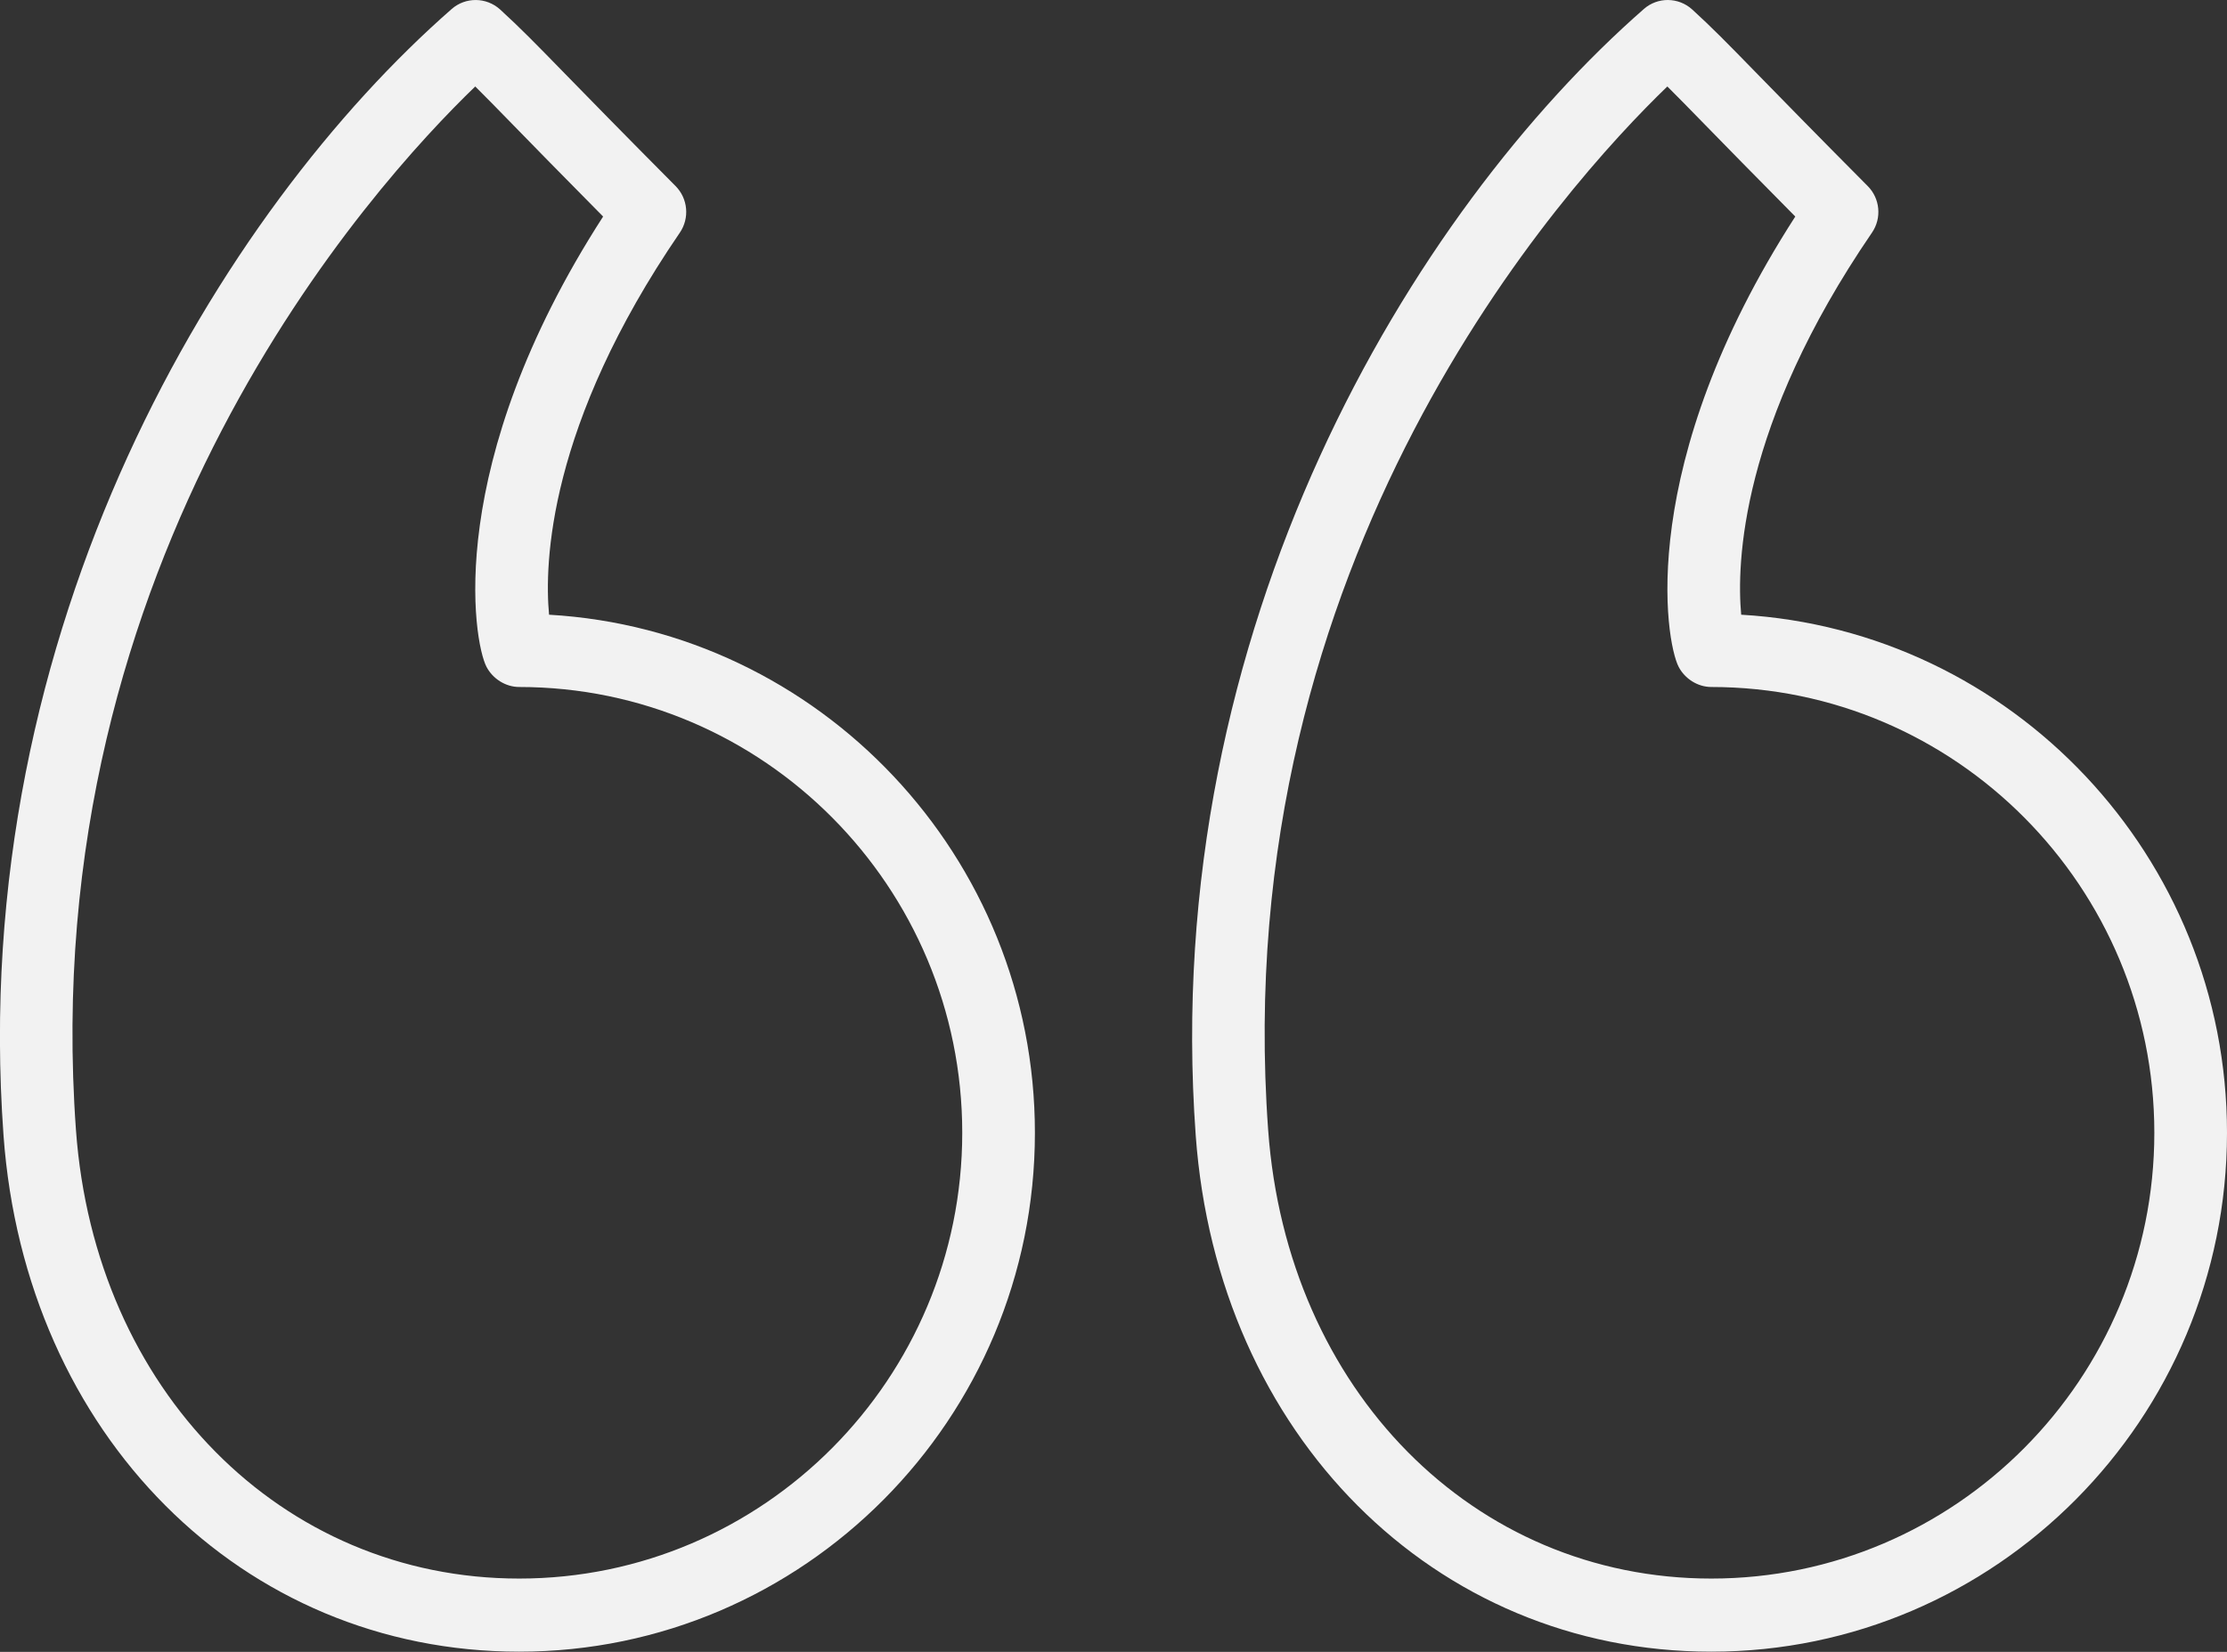 <svg 
 xmlns="http://www.w3.org/2000/svg"
 xmlns:xlink="http://www.w3.org/1999/xlink"
 width="62px" height="46px">
<rect width="100%" height="100%" fill="#333333" stroke="none"/>
<path fill-rule="evenodd"  fill="rgb(242, 242, 242)"
 d="M62.000,31.545 C62.000,39.514 55.559,45.995 47.643,45.995 C39.928,45.995 33.892,39.949 33.289,31.619 C32.261,17.433 39.367,5.853 45.766,0.250 C46.151,-0.088 46.728,-0.082 47.109,0.262 C47.680,0.784 48.070,1.183 48.925,2.060 C49.575,2.725 50.501,3.676 51.998,5.182 C52.343,5.529 52.393,6.075 52.115,6.480 C48.445,11.843 48.345,15.700 48.475,17.118 C56.006,17.555 62.000,23.859 62.000,31.545 ZM49.981,6.030 C48.815,4.853 48.045,4.064 47.481,3.487 C47.014,3.008 46.697,2.684 46.419,2.408 C43.573,5.152 34.149,15.516 35.306,31.471 C35.306,31.472 35.306,31.472 35.306,31.472 C35.831,38.707 41.018,43.959 47.643,43.959 C54.444,43.959 59.977,38.390 59.977,31.545 C59.977,24.700 54.444,19.131 47.643,19.131 C47.267,19.131 46.909,18.905 46.734,18.570 C46.365,17.864 45.525,12.940 49.981,6.030 ZM14.454,45.995 C6.740,45.995 0.702,39.949 0.098,31.620 L0.098,31.619 C-0.929,17.430 6.179,5.852 12.577,0.249 C12.962,-0.087 13.539,-0.082 13.921,0.262 C14.492,0.785 14.883,1.185 15.740,2.064 C16.389,2.729 17.315,3.679 18.809,5.182 C19.153,5.529 19.203,6.075 18.926,6.480 C15.251,11.850 15.154,15.704 15.286,17.118 C22.817,17.553 28.812,23.858 28.812,31.545 C28.812,39.514 22.371,45.995 14.454,45.995 ZM14.454,19.131 C14.079,19.131 13.719,18.904 13.544,18.569 C13.176,17.864 12.335,12.942 16.791,6.030 C15.628,4.855 14.858,4.067 14.296,3.490 C13.828,3.010 13.510,2.684 13.231,2.408 C10.384,5.151 0.961,15.513 2.115,31.472 L2.115,31.471 C2.640,38.707 7.831,43.959 14.454,43.959 C21.256,43.959 26.789,38.390 26.789,31.545 C26.789,24.700 21.256,19.131 14.454,19.131 Z"/>
</svg>